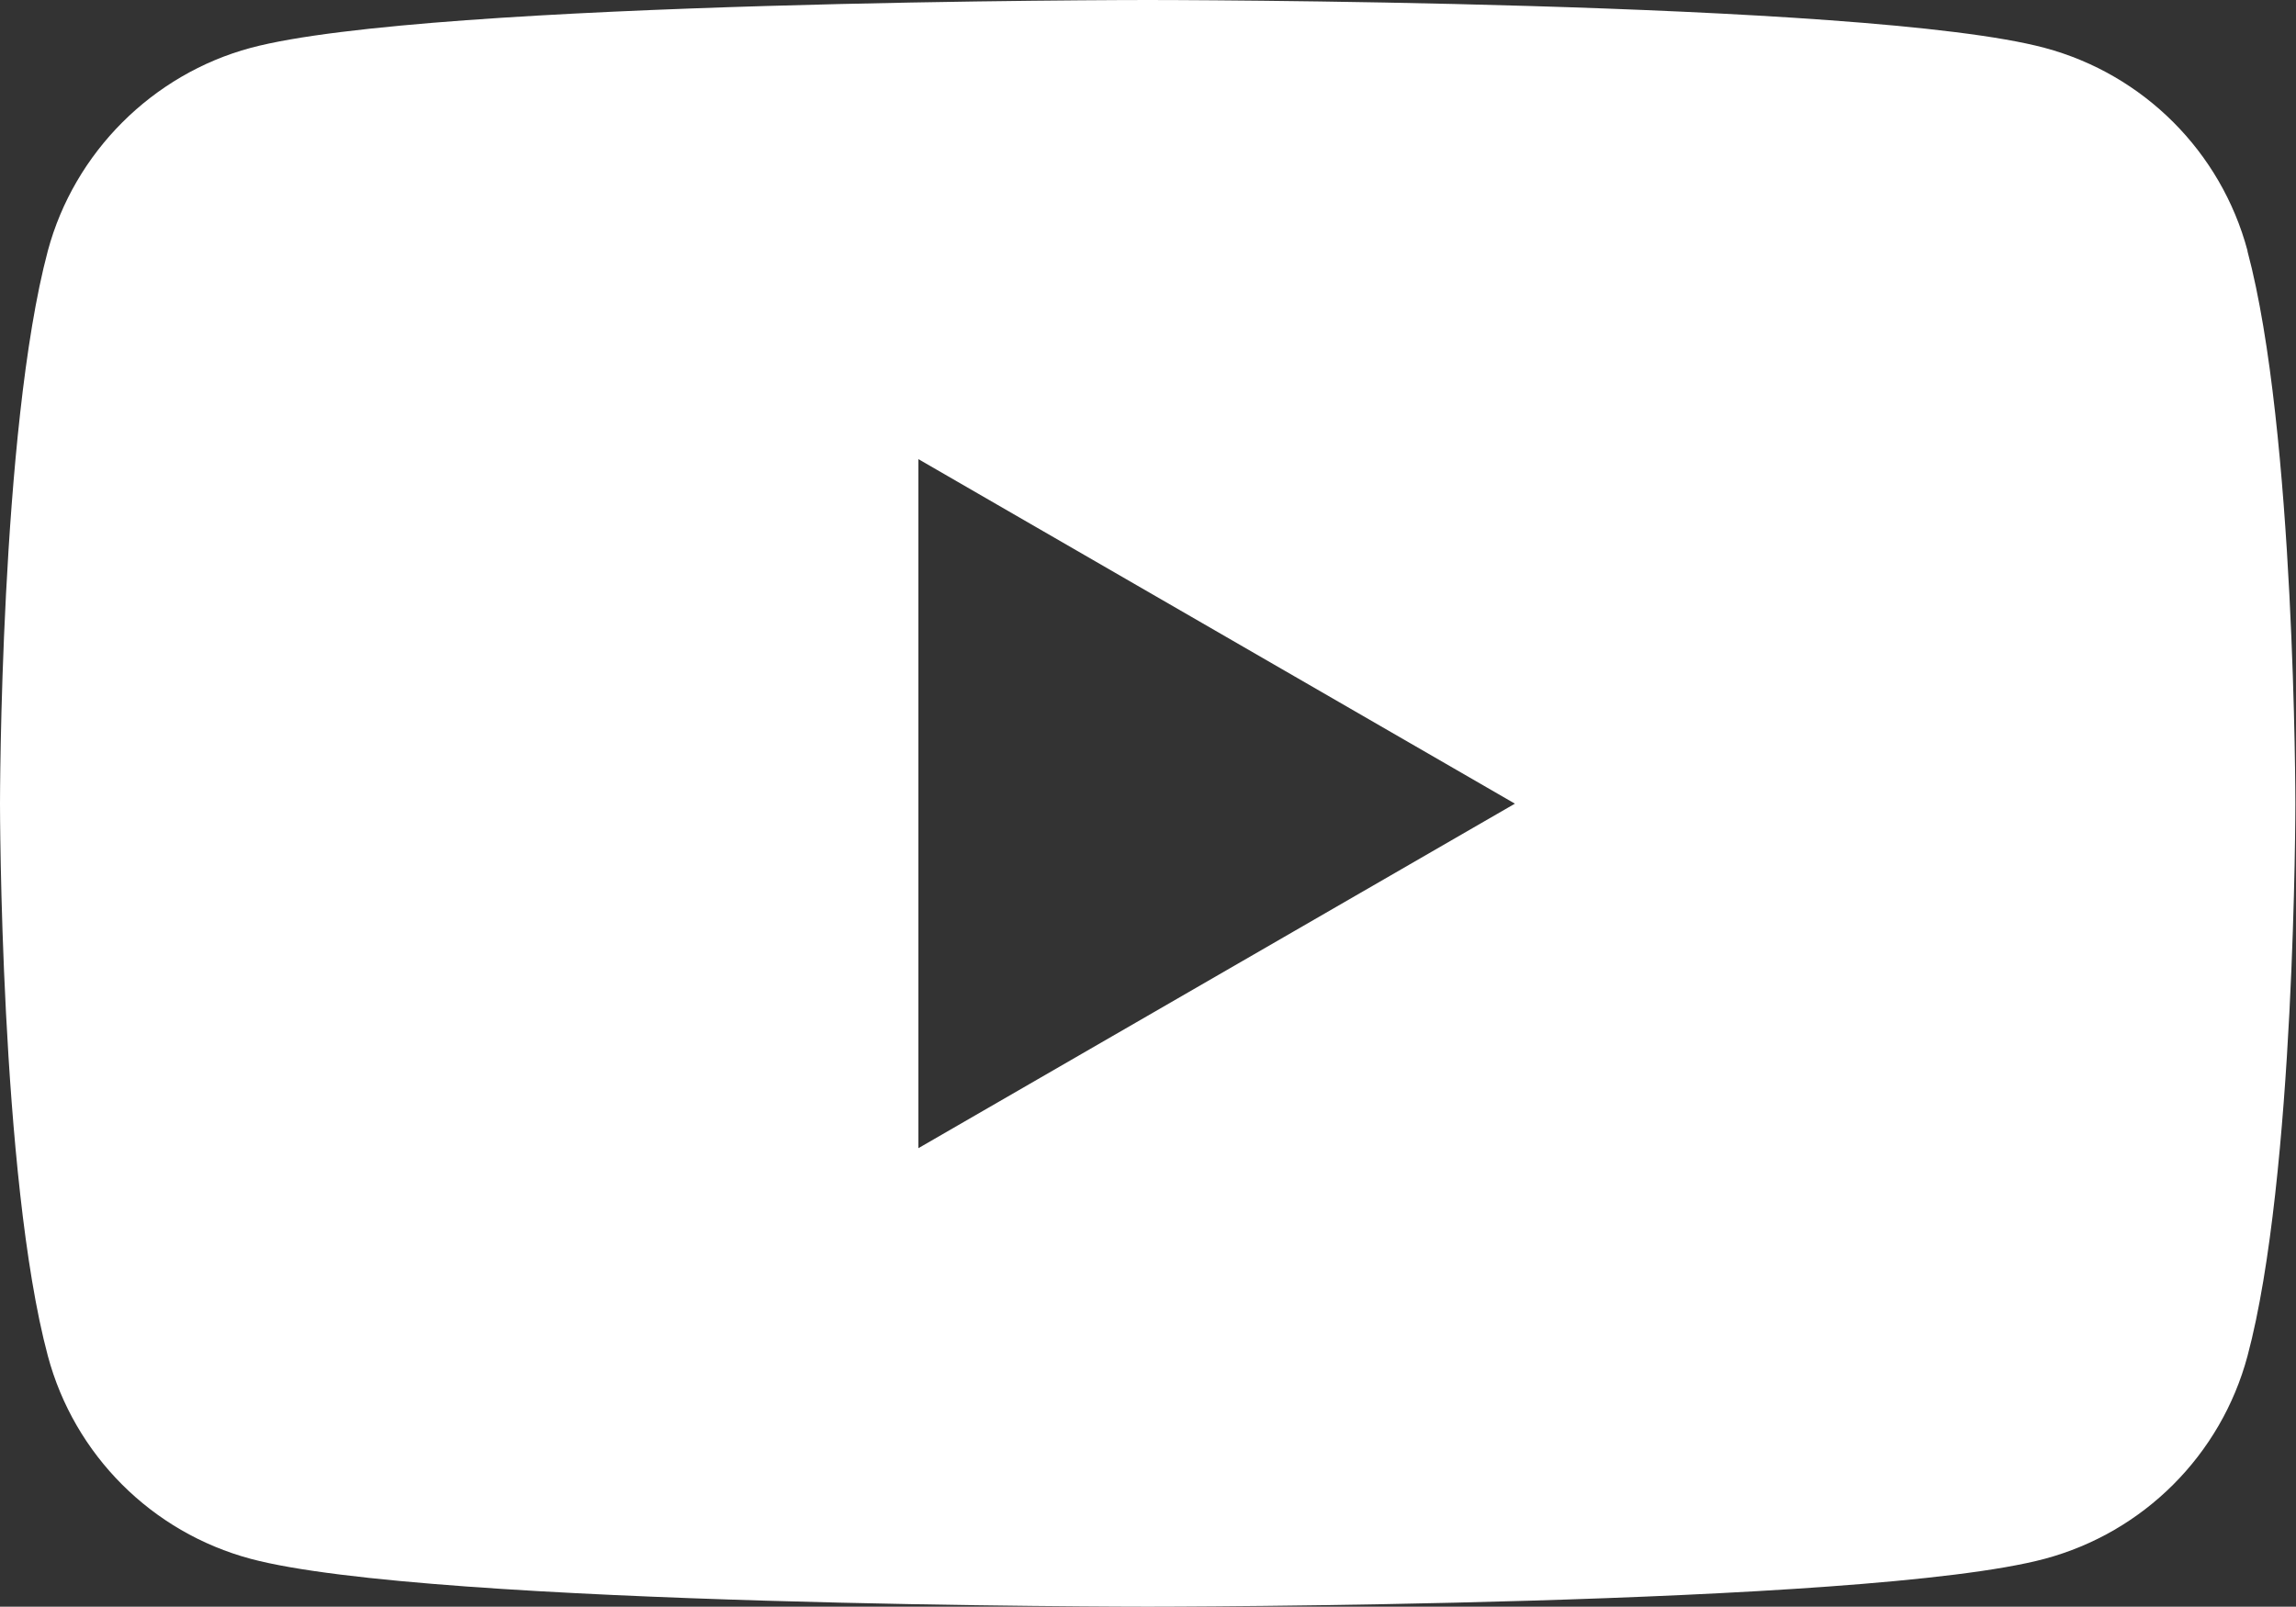 <?xml version="1.0" encoding="UTF-8"?>
<svg xmlns="http://www.w3.org/2000/svg" version="1.1" viewBox="0 0 364.5 255.1">
  <rect x="0" y="0" width="364.5" height="255.1" fill="#333333" stroke="none"/>
  <defs>
    <style>
      .cls-1 {
        fill: #fff;
      }
    </style>
  </defs>
  <!-- Generator: Adobe Illustrator 28.7.3, SVG Export Plug-In . SVG Version: 1.2.0 Build 164)  -->
  <g>
    <g id="Layer_1">
      <path class="cls-1" d="M356.8,39.8c-4.2-15.7-16.5-28-32.2-32.2C296.2,0,182.2,0,182.2,0c0,0-114,0-142.4,7.6C24.2,11.8,11.8,24.2,7.6,39.8,0,68.3,0,127.6,0,127.6c0,0,0,59.3,7.6,87.7,4.2,15.7,16.5,28,32.2,32.2,28.4,7.6,142.4,7.6,142.4,7.6,0,0,114,0,142.4-7.6,15.7-4.2,28-16.5,32.2-32.2,7.6-28.4,7.6-87.7,7.6-87.7,0,0,0-59.3-7.6-87.7ZM145.8,182.2v-109.3l94.7,54.7-94.7,54.7Z"/>
    </g>
  </g>
</svg>